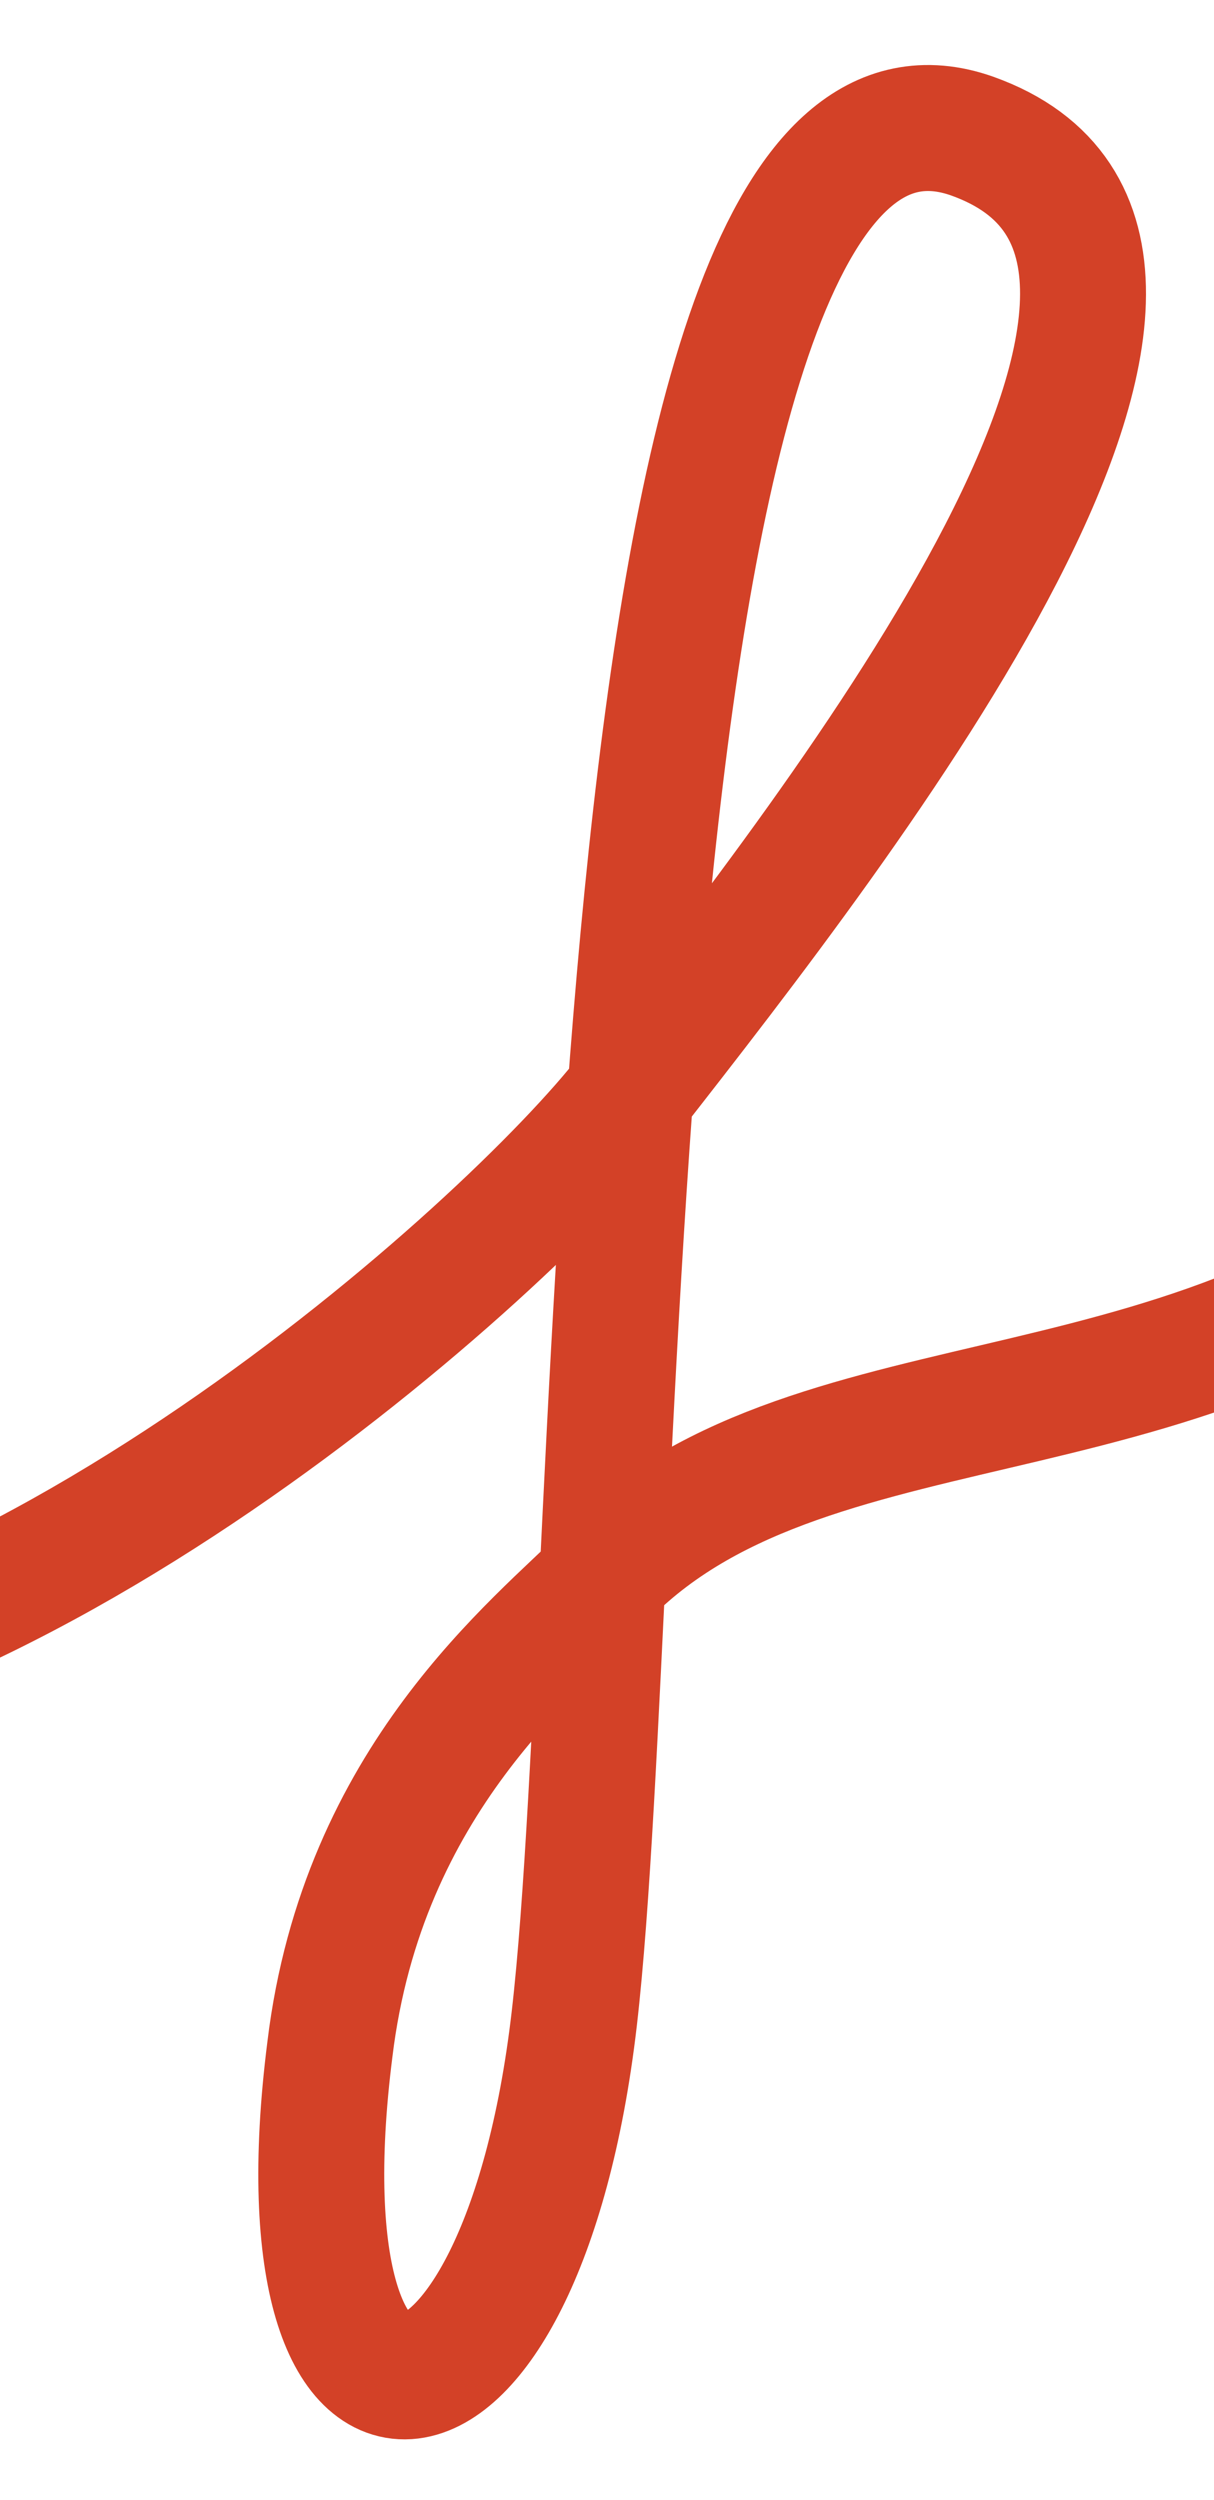 <?xml version="1.0" encoding="utf-8"?>
<!-- Generator: Adobe Illustrator 21.0.2, SVG Export Plug-In . SVG Version: 6.00 Build 0)  -->
<svg version="1.1" xmlns="http://www.w3.org/2000/svg" xmlns:xlink="http://www.w3.org/1999/xlink" x="0px" y="0px"
	 viewBox="0 0 48.2 99.2" style="enable-background:new 0 0 48.2 99.2;" xml:space="preserve">
<style type="text/css">
	.st0{display:none;}
	.st1{display:inline;opacity:0.23;}
	.st2{fill:none;stroke:#808285;stroke-width:2;stroke-miterlimit:10;}
	.st3{fill:none;stroke:#808285;stroke-width:2;stroke-miterlimit:10;stroke-dasharray:3.99,3.99;}
	.st4{display:inline;opacity:0.23;fill:none;stroke:#000000;stroke-width:5;stroke-miterlimit:10;}
	.st5{fill:none;stroke:#000000;stroke-width:4;stroke-linecap:round;stroke-linejoin:round;stroke-miterlimit:10;}
	.st6{fill:none;stroke:#D34127;stroke-width:5;stroke-linecap:round;stroke-linejoin:round;stroke-miterlimit:10;}
	.st7{fill:none;stroke:#D34127;stroke-width:0.25;stroke-linecap:round;stroke-linejoin:round;stroke-miterlimit:10;}
	.st8{fill:none;stroke:#D34127;stroke-width:0.25;stroke-miterlimit:10;}
	.st9{fill:none;stroke:#F6F6F7;stroke-width:5;stroke-miterlimit:10;}
	.st10{fill:#D34127;}
</style>
<g id="Layer_2" class="st0">
	<g class="st1">
		<g>
			<line class="st3" x1="-273.4" y1="53.5" x2="985.5" y2="53.5"/>
		</g>
	</g>
	<line class="st4" x1="-285.6" y1="39.3" x2="986.8" y2="39.3"/>
	<line class="st4" x1="-289.2" y1="67.7" x2="989.5" y2="67.7"/>
</g>
<g id="Layer_1">
	<path class="st6" d="M25,43.4c8.6-11,26.2-33.5,13.6-38C23.6,0.1,24.9,62,22.8,80.1s-12,19.3-9.7,1.2c1.3-10.7,8.2-16,11-18.8"/>
</g>
<g id="Layer_3">
	<path class="st6" d="M-16.9,67.7C0,67.7,20.2,49.6,25,43.4"/>
	<path class="st6" d="M59.6,46.4c-11.4,11.4-27.1,7.6-35.5,16"/>
</g>
</svg>
